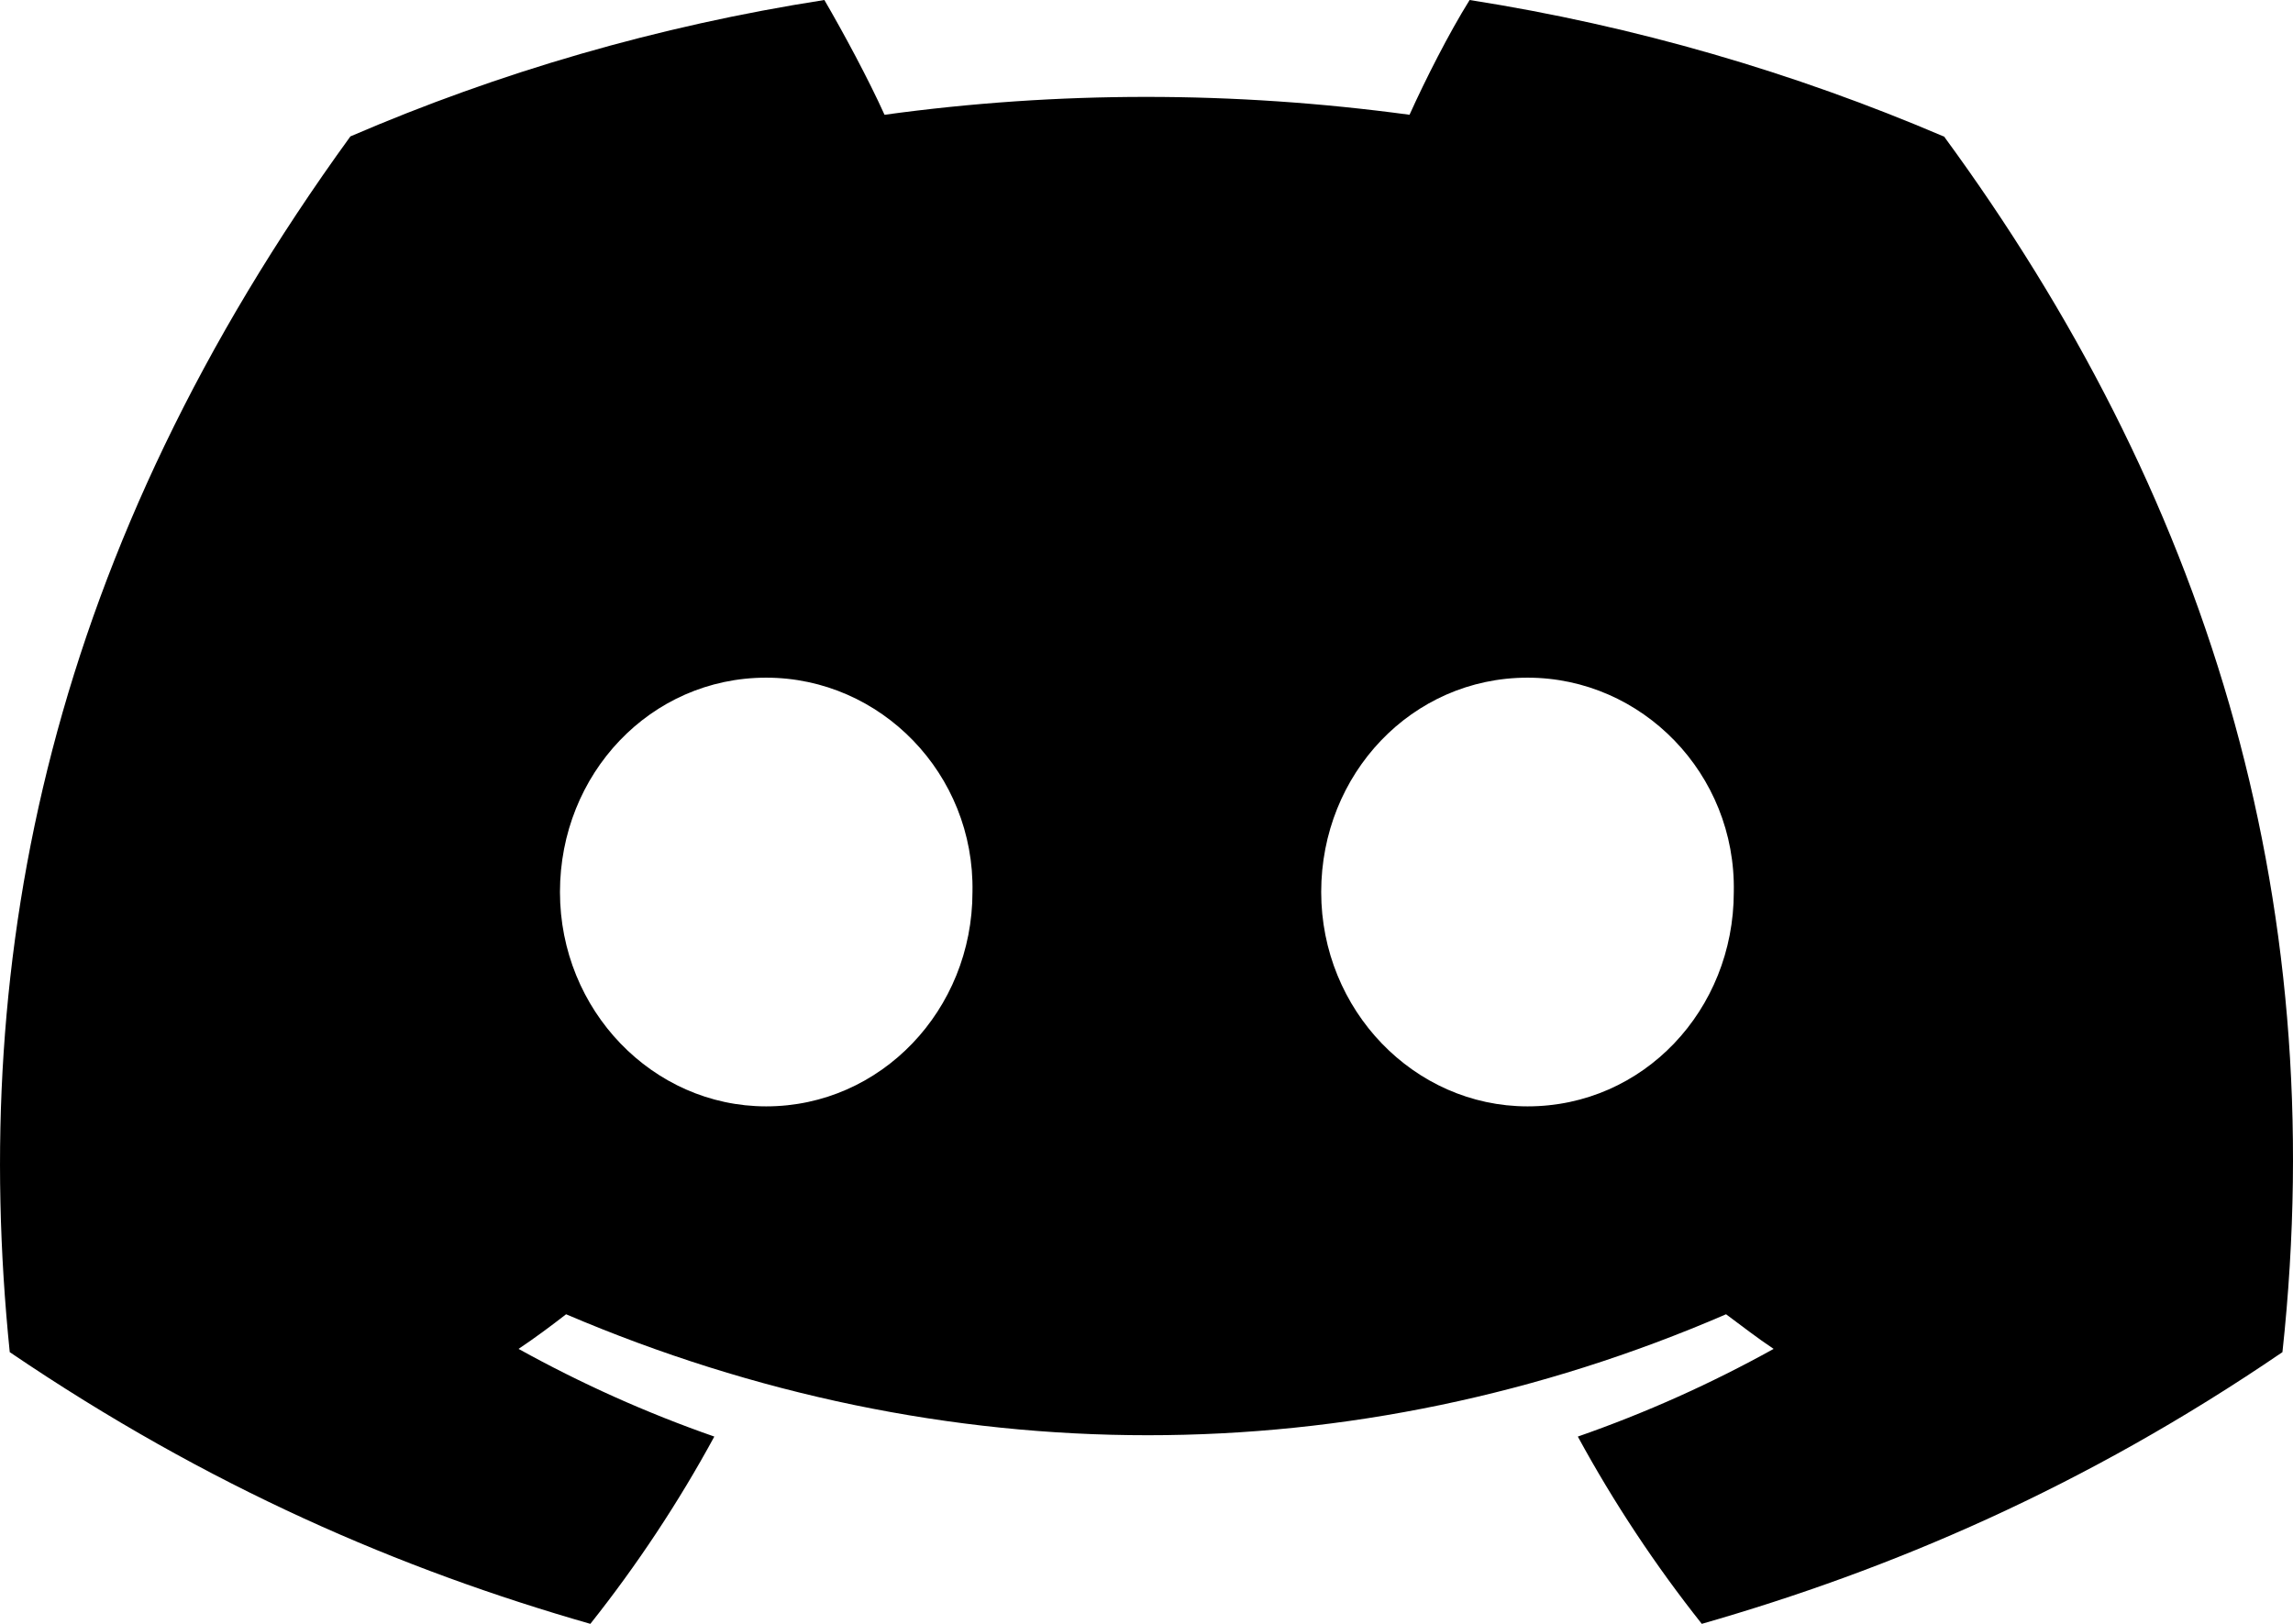 <?xml version="1.0" encoding="UTF-8" standalone="no"?>
<!DOCTYPE svg PUBLIC "-//W3C//DTD SVG 1.1//EN" "http://www.w3.org/Graphics/SVG/1.1/DTD/svg11.dtd">
<svg width="100%" height="100%" viewBox="0 0 48 34" version="1.1" xmlns="http://www.w3.org/2000/svg" xmlns:xlink="http://www.w3.org/1999/xlink" xml:space="preserve" xmlns:serif="http://www.serif.com/" style="fill-rule:evenodd;clip-rule:evenodd;stroke-linejoin:round;stroke-miterlimit:2;">
    <path d="M40.685,2.856C37.556,1.519 34.233,0.544 30.764,0C30.327,0.702 29.844,1.655 29.506,2.403C25.817,1.904 22.154,1.904 18.516,2.403C18.178,1.655 17.665,0.702 17.257,0C13.765,0.544 10.442,1.517 7.335,2.856C1.053,11.515 -0.645,19.969 0.204,28.311C4.376,31.144 8.402,32.867 12.358,34C13.33,32.776 14.202,31.461 14.953,30.079C13.523,29.58 12.164,28.968 10.855,28.243C11.193,28.017 11.531,27.766 11.85,27.518C19.757,30.895 28.322,30.895 36.132,27.518C36.47,27.769 36.789,28.017 37.128,28.243C35.821,28.968 34.46,29.58 33.029,30.079C33.781,31.461 34.653,32.776 35.624,34C39.578,32.866 43.629,31.144 47.779,28.311C48.823,18.655 46.125,10.268 40.694,2.856L40.685,2.856ZM16.039,23.165C13.661,23.165 11.722,21.149 11.722,18.677C11.722,16.207 13.614,14.189 16.039,14.189C18.439,14.189 20.405,16.206 20.357,18.677C20.357,21.148 18.44,23.165 16.039,23.165ZM31.977,23.165C29.602,23.165 27.657,21.149 27.657,18.677C27.657,16.207 29.552,14.189 31.977,14.189C34.376,14.189 36.343,16.206 36.294,18.677C36.294,21.148 34.402,23.165 31.977,23.165Z" style="fill-rule:nonzero;"/>
</svg>
